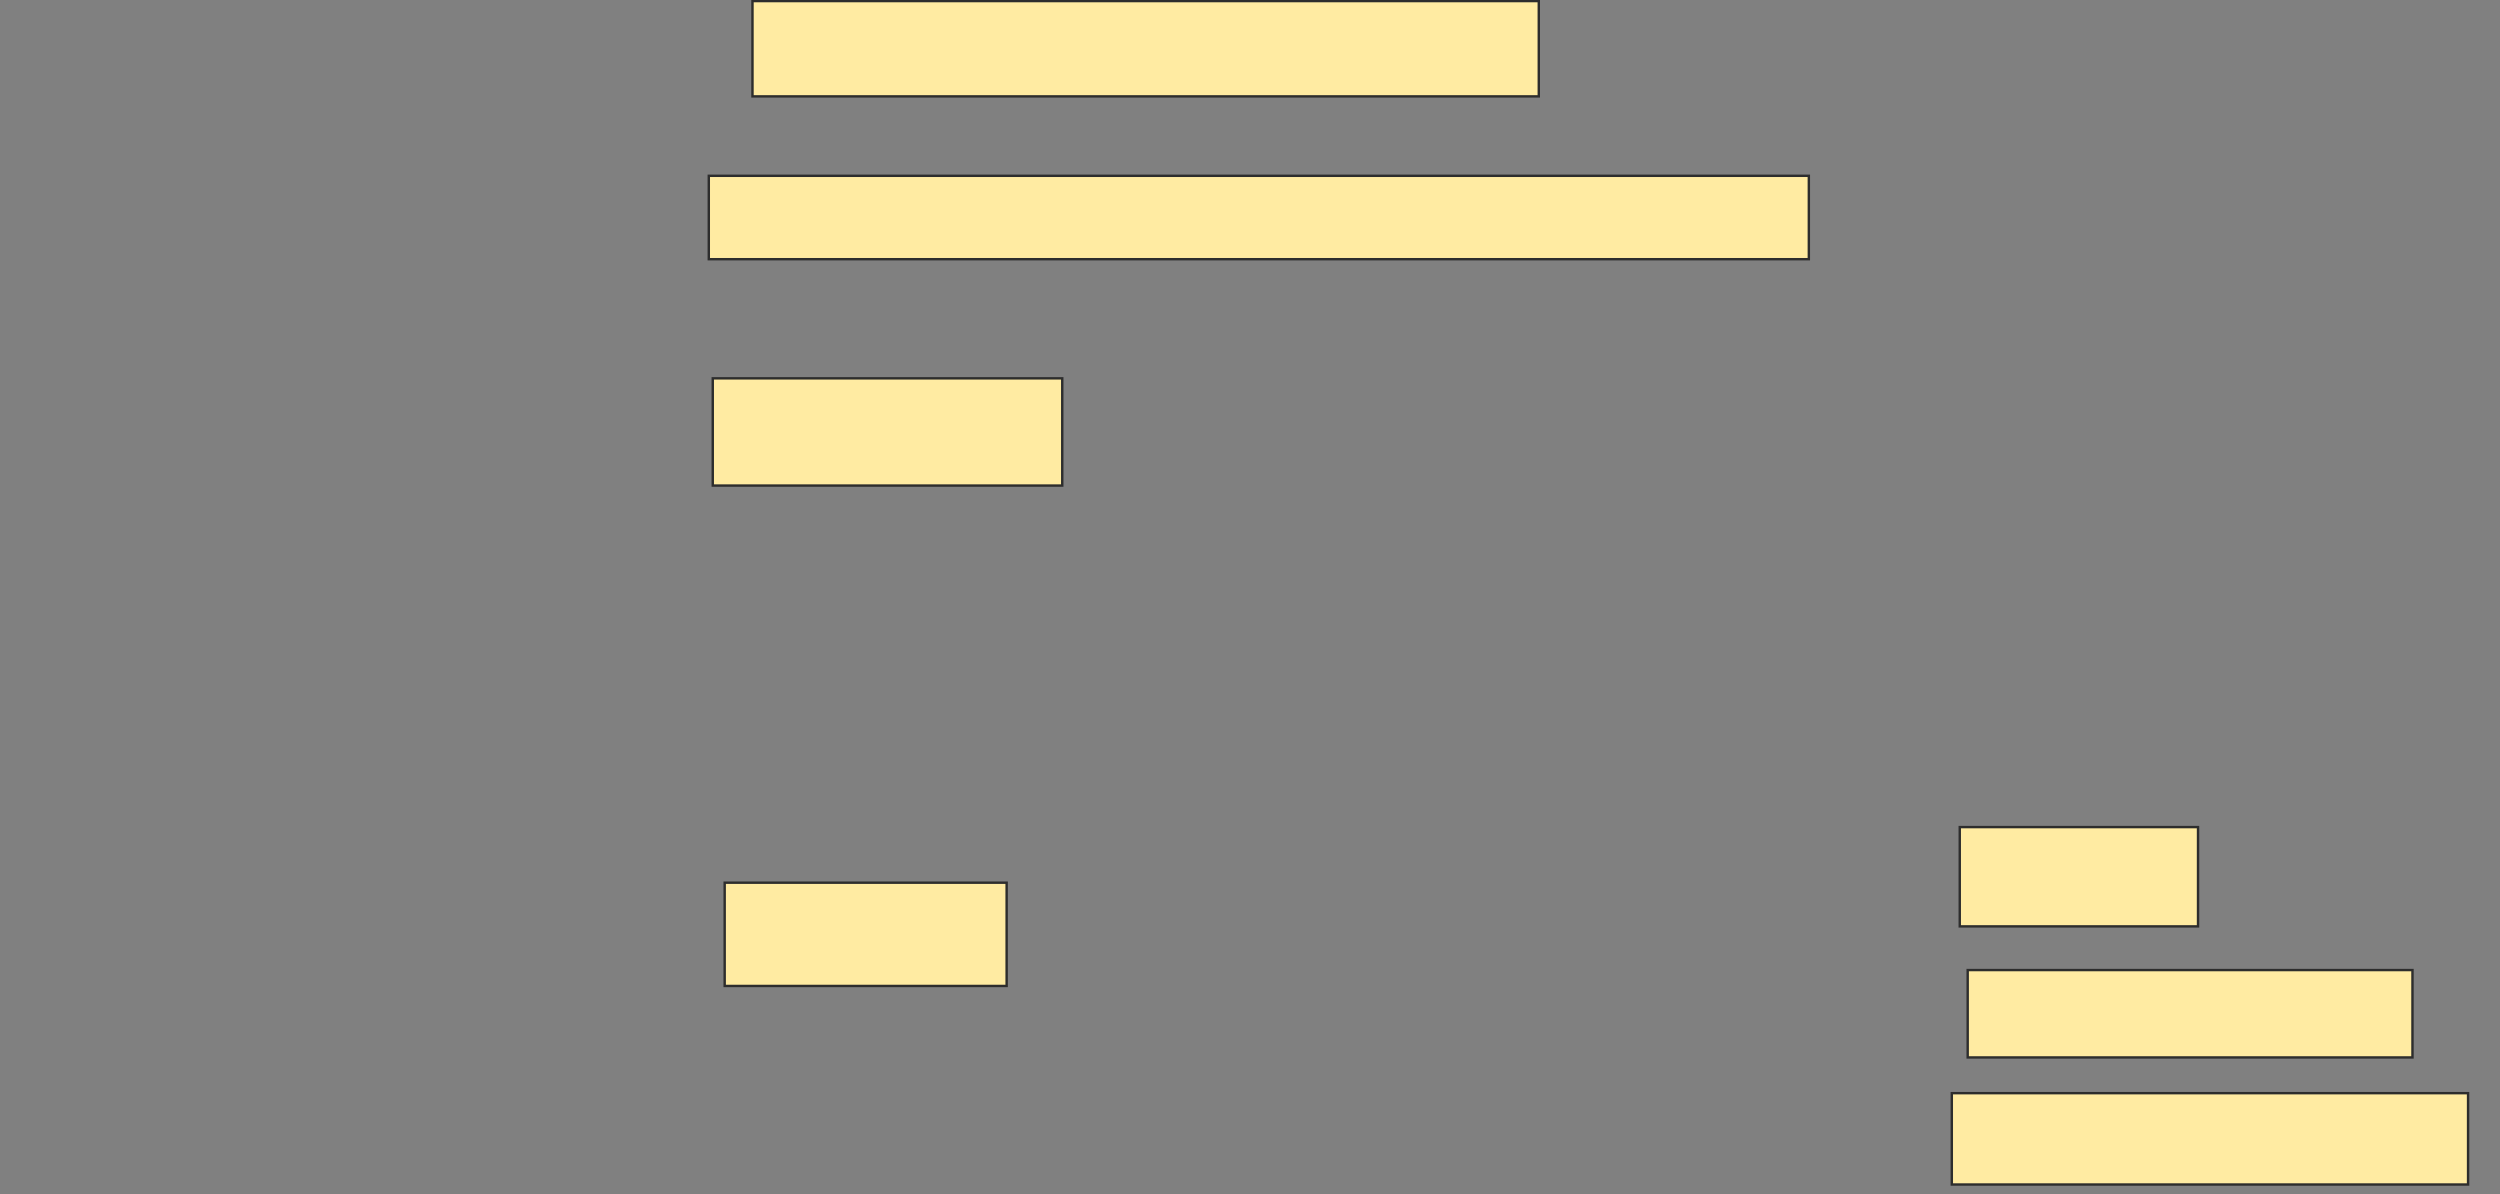 <svg height="493" width="1032" xmlns="http://www.w3.org/2000/svg"><rect width="100%" height="100%" fill="#808080" stroke="none"/><g fill="#ffeba2" stroke="#2d2d2d"><path d="m808.984 341.426h98.361v40.984h-98.361z"/><path d="m812.262 400.443h183.607v36.066h-183.607z"/><path d="m805.705 451.262h213.115v37.705h-213.115z"/><path d="m310.623.443h324.59v39.344h-324.59z"/><path d="m292.59 72.574h454.098v34.426h-454.098z"/><path d="m294.229 156.18h144.262v44.262h-144.262z"/><path d="m299.147 364.377h116.393v42.623h-116.393z"/></g></svg>
